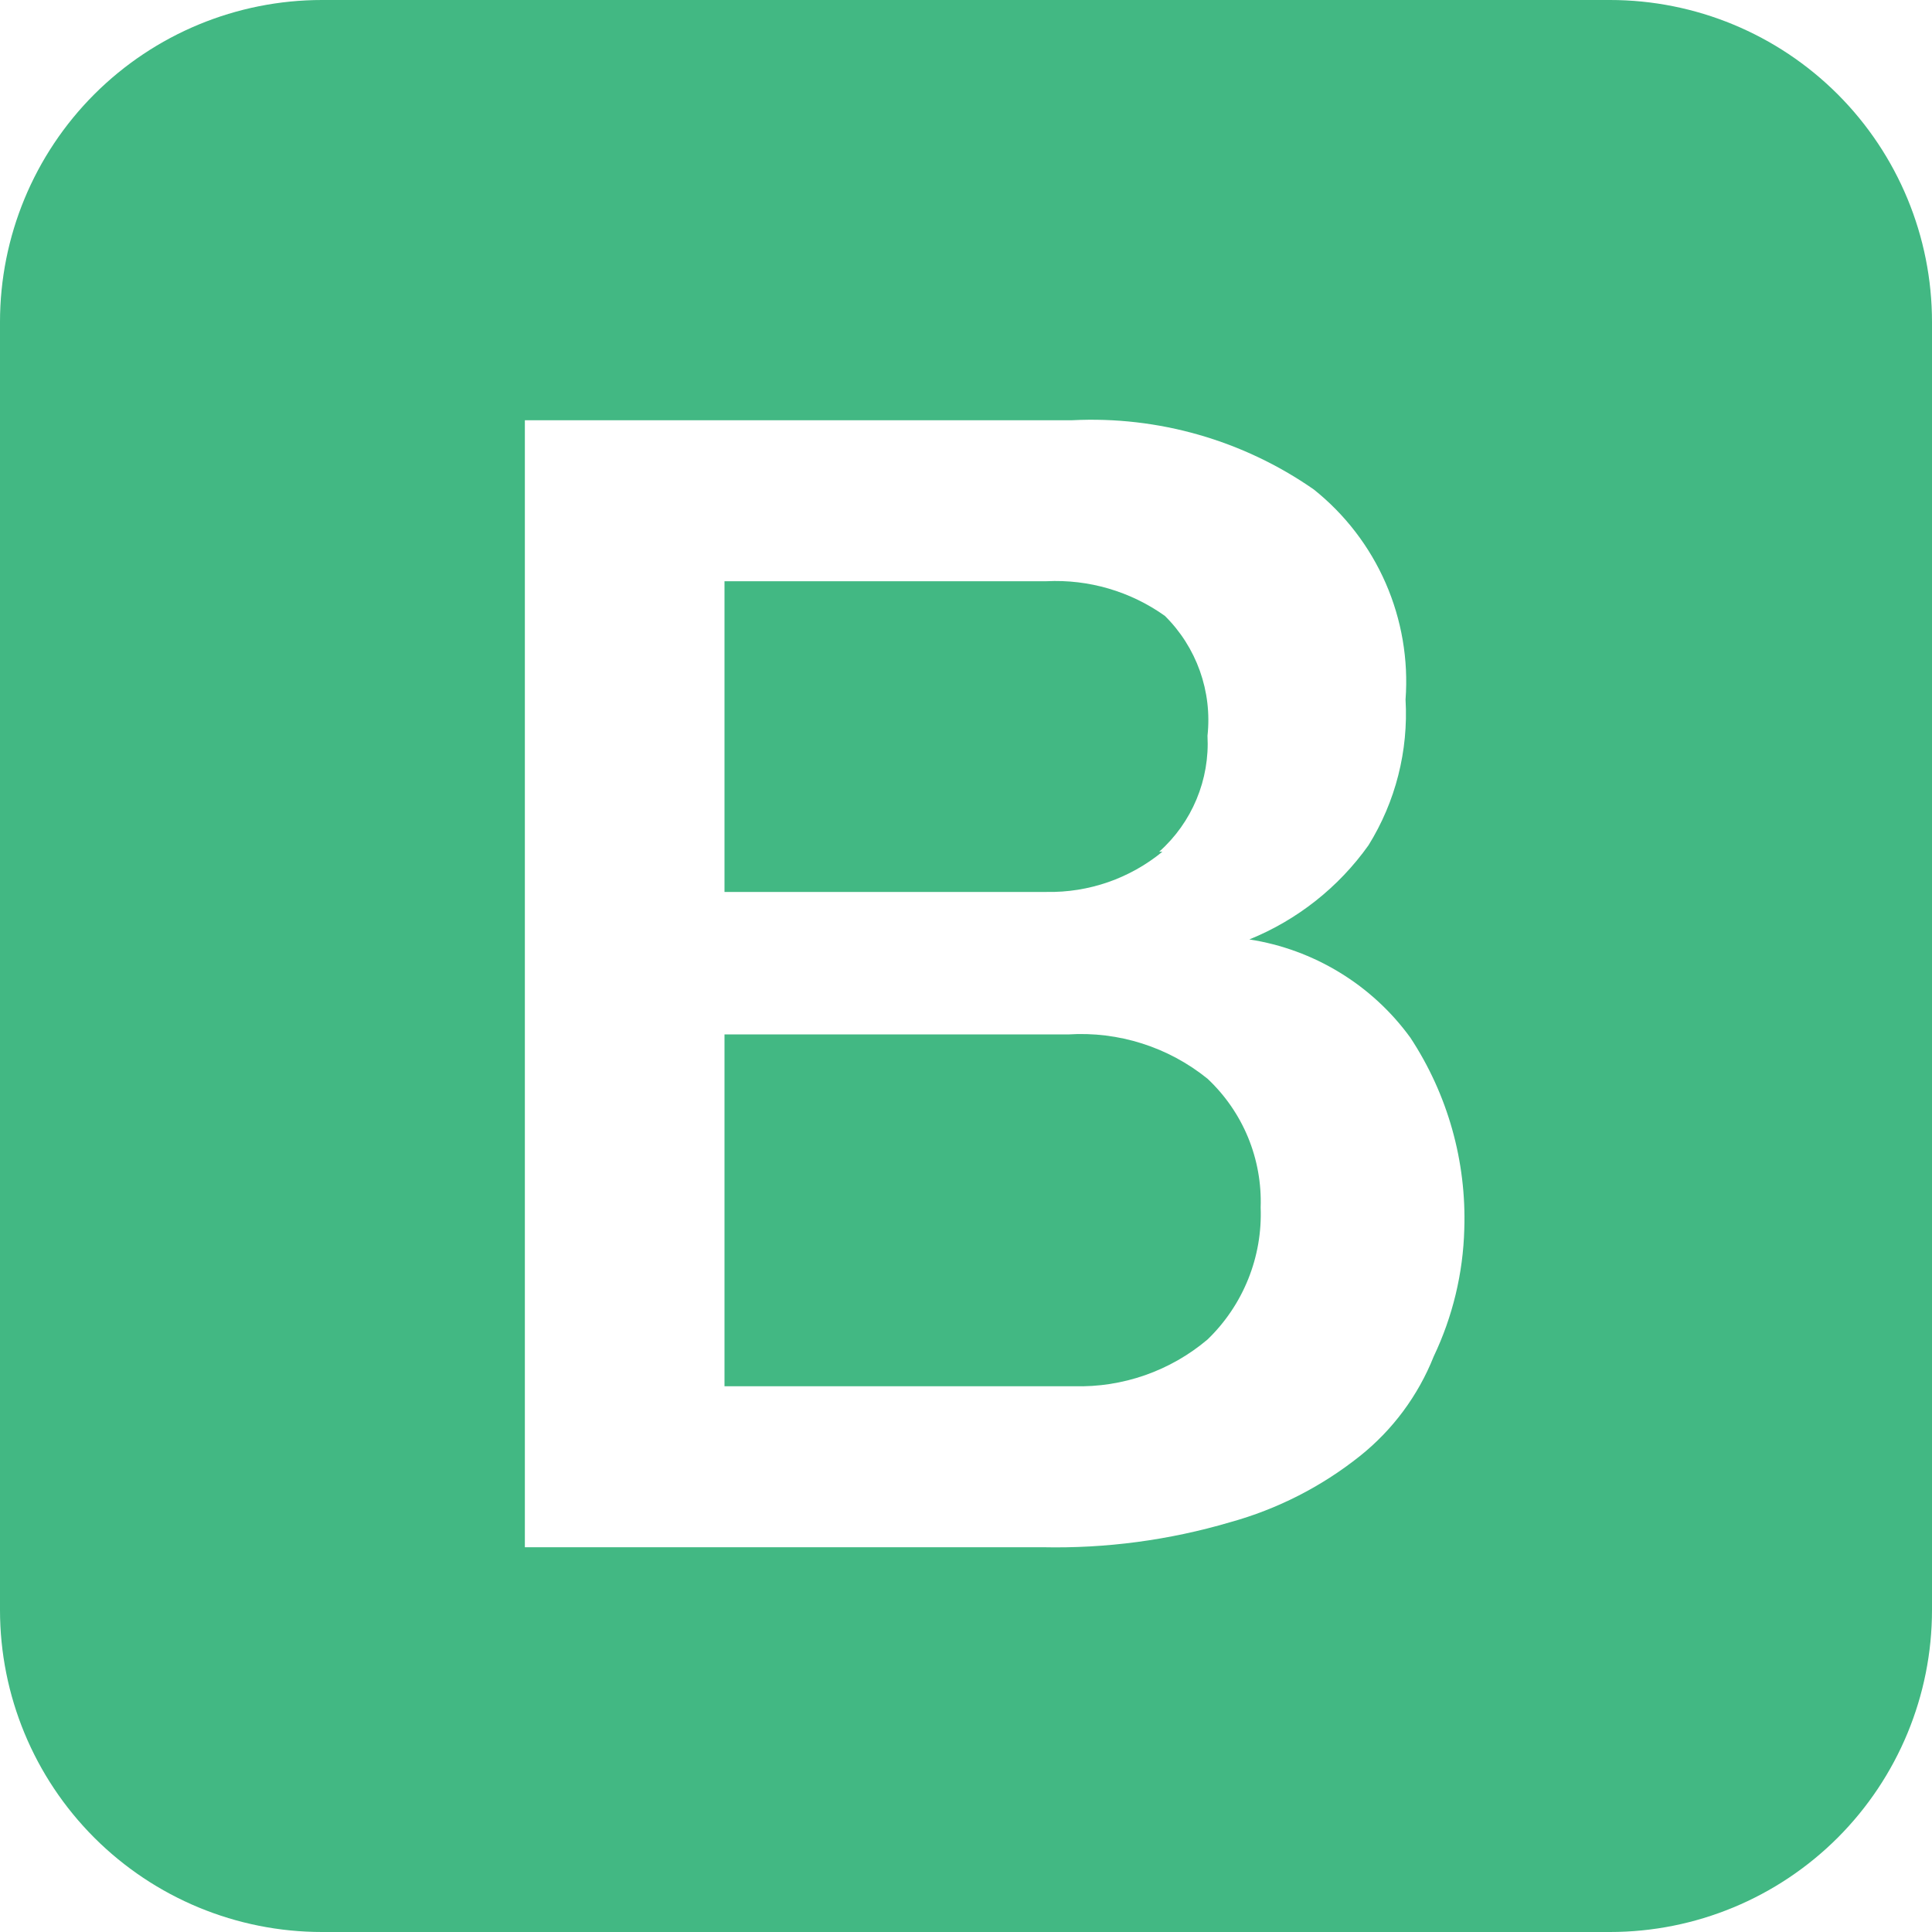 <svg width="57" height="57" viewBox="0 0 57 57" fill="none" xmlns="http://www.w3.org/2000/svg">
<path d="M35.625 31.825C34.468 30.89 33.001 30.424 31.516 30.519H21.375V40.898H31.683C33.121 40.94 34.525 40.449 35.625 39.52C36.146 39.018 36.555 38.411 36.825 37.74C37.096 37.069 37.221 36.348 37.193 35.625C37.218 34.916 37.091 34.211 36.821 33.555C36.55 32.9 36.142 32.31 35.625 31.825V31.825ZM34.2 25.128C34.679 24.701 35.056 24.172 35.302 23.58C35.549 22.988 35.659 22.348 35.625 21.707C35.695 21.061 35.618 20.407 35.4 19.794C35.182 19.182 34.829 18.626 34.366 18.169C33.35 17.446 32.12 17.087 30.875 17.148H21.375V26.315H30.875C32.12 26.339 33.333 25.918 34.295 25.128H34.2ZM47.5 0H9.5C6.98 0 4.564 1.001 2.782 2.782C1.001 4.564 0 6.98 0 9.5V47.5C0 50.02 1.001 52.436 2.782 54.218C4.564 55.999 6.98 57 9.5 57H47.5C50.02 57 52.436 55.999 54.218 54.218C55.999 52.436 57 50.02 57 47.5V9.5C57 6.98 55.999 4.564 54.218 2.782C52.436 1.001 50.02 0 47.5 0V0ZM42.299 40.019C41.84 41.174 41.087 42.19 40.114 42.964C38.983 43.864 37.683 44.526 36.29 44.911C34.494 45.44 32.628 45.689 30.756 45.648H15.485V12.398H31.635C34.171 12.271 36.676 12.989 38.76 14.44C39.682 15.175 40.41 16.124 40.882 17.204C41.353 18.284 41.555 19.463 41.468 20.639C41.555 22.15 41.174 23.652 40.375 24.938C39.492 26.18 38.272 27.143 36.86 27.716C37.804 27.862 38.709 28.194 39.524 28.691C40.34 29.188 41.048 29.841 41.61 30.614C42.712 32.288 43.268 34.263 43.201 36.266C43.166 37.566 42.858 38.845 42.299 40.019Z" fill="#42B883"/>
</svg>
